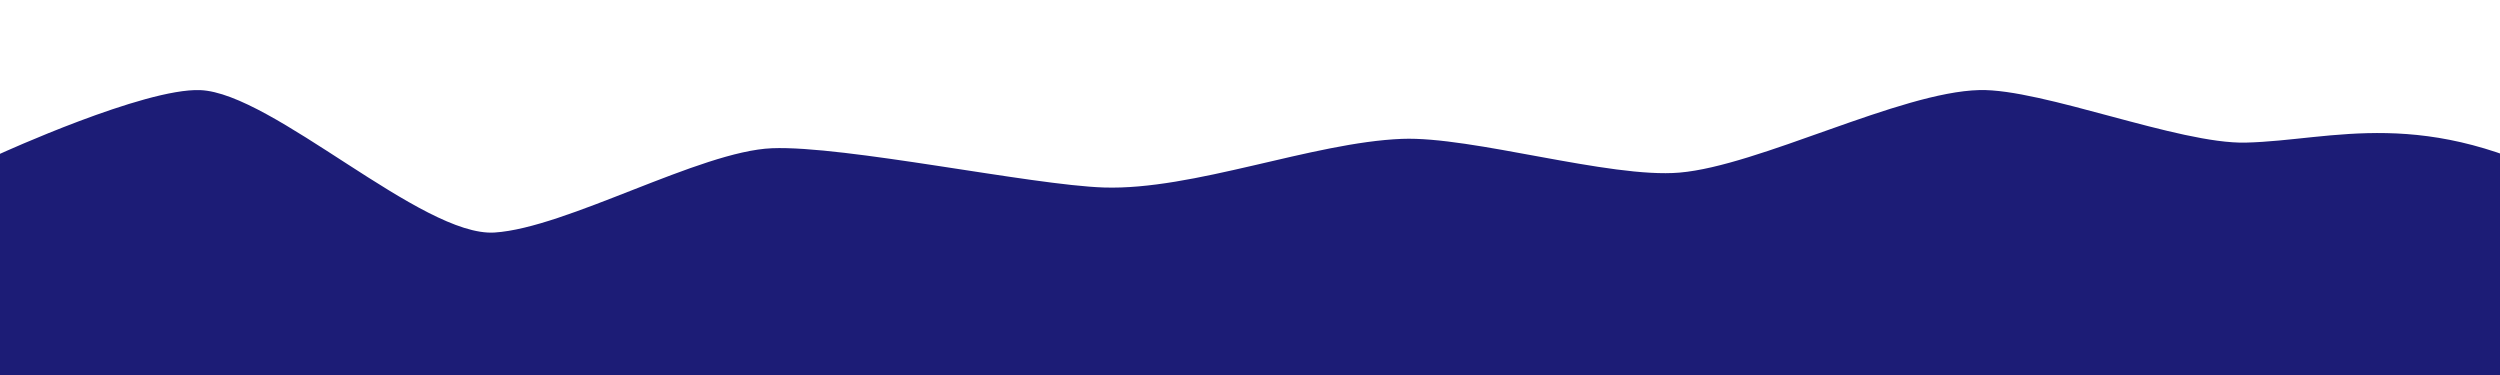 <?xml version="1.0" encoding="utf-8"?>
<!-- Generator: Adobe Illustrator 16.0.0, SVG Export Plug-In . SVG Version: 6.00 Build 0)  -->
<!DOCTYPE svg PUBLIC "-//W3C//DTD SVG 1.1//EN" "http://www.w3.org/Graphics/SVG/1.1/DTD/svg11.dtd">
<svg version="1.1" id="Layer_1" xmlns="http://www.w3.org/2000/svg" xmlns:xlink="http://www.w3.org/1999/xlink" x="0px" y="0px"
	 width="2000px" height="300px" viewBox="0 0 2000 300" enable-background="new 0 0 2000 300" xml:space="preserve">
<path fill="#1C1C76" d="M2000,124.751V300H0V123.07c0,0,115.43-52.706,160.132-50.975c57.913,2.243,177.648,117.598,235.488,113.93
	c57.323-3.633,164.596-65.154,221.989-67.434c58.164-2.309,207.308,29.504,265.486,31.407
	c71.479,2.338,167.025-36.117,238.488-38.907c55.962-2.186,166.186,31.739,221.988,26.999c63.3-5.377,176.479-64.486,239.988-66.038
	c50.131-1.225,159.539,43.302,212.988,42.039c70.201-1.658,142.45-30.558,264.543,35.907"/>
</svg>
